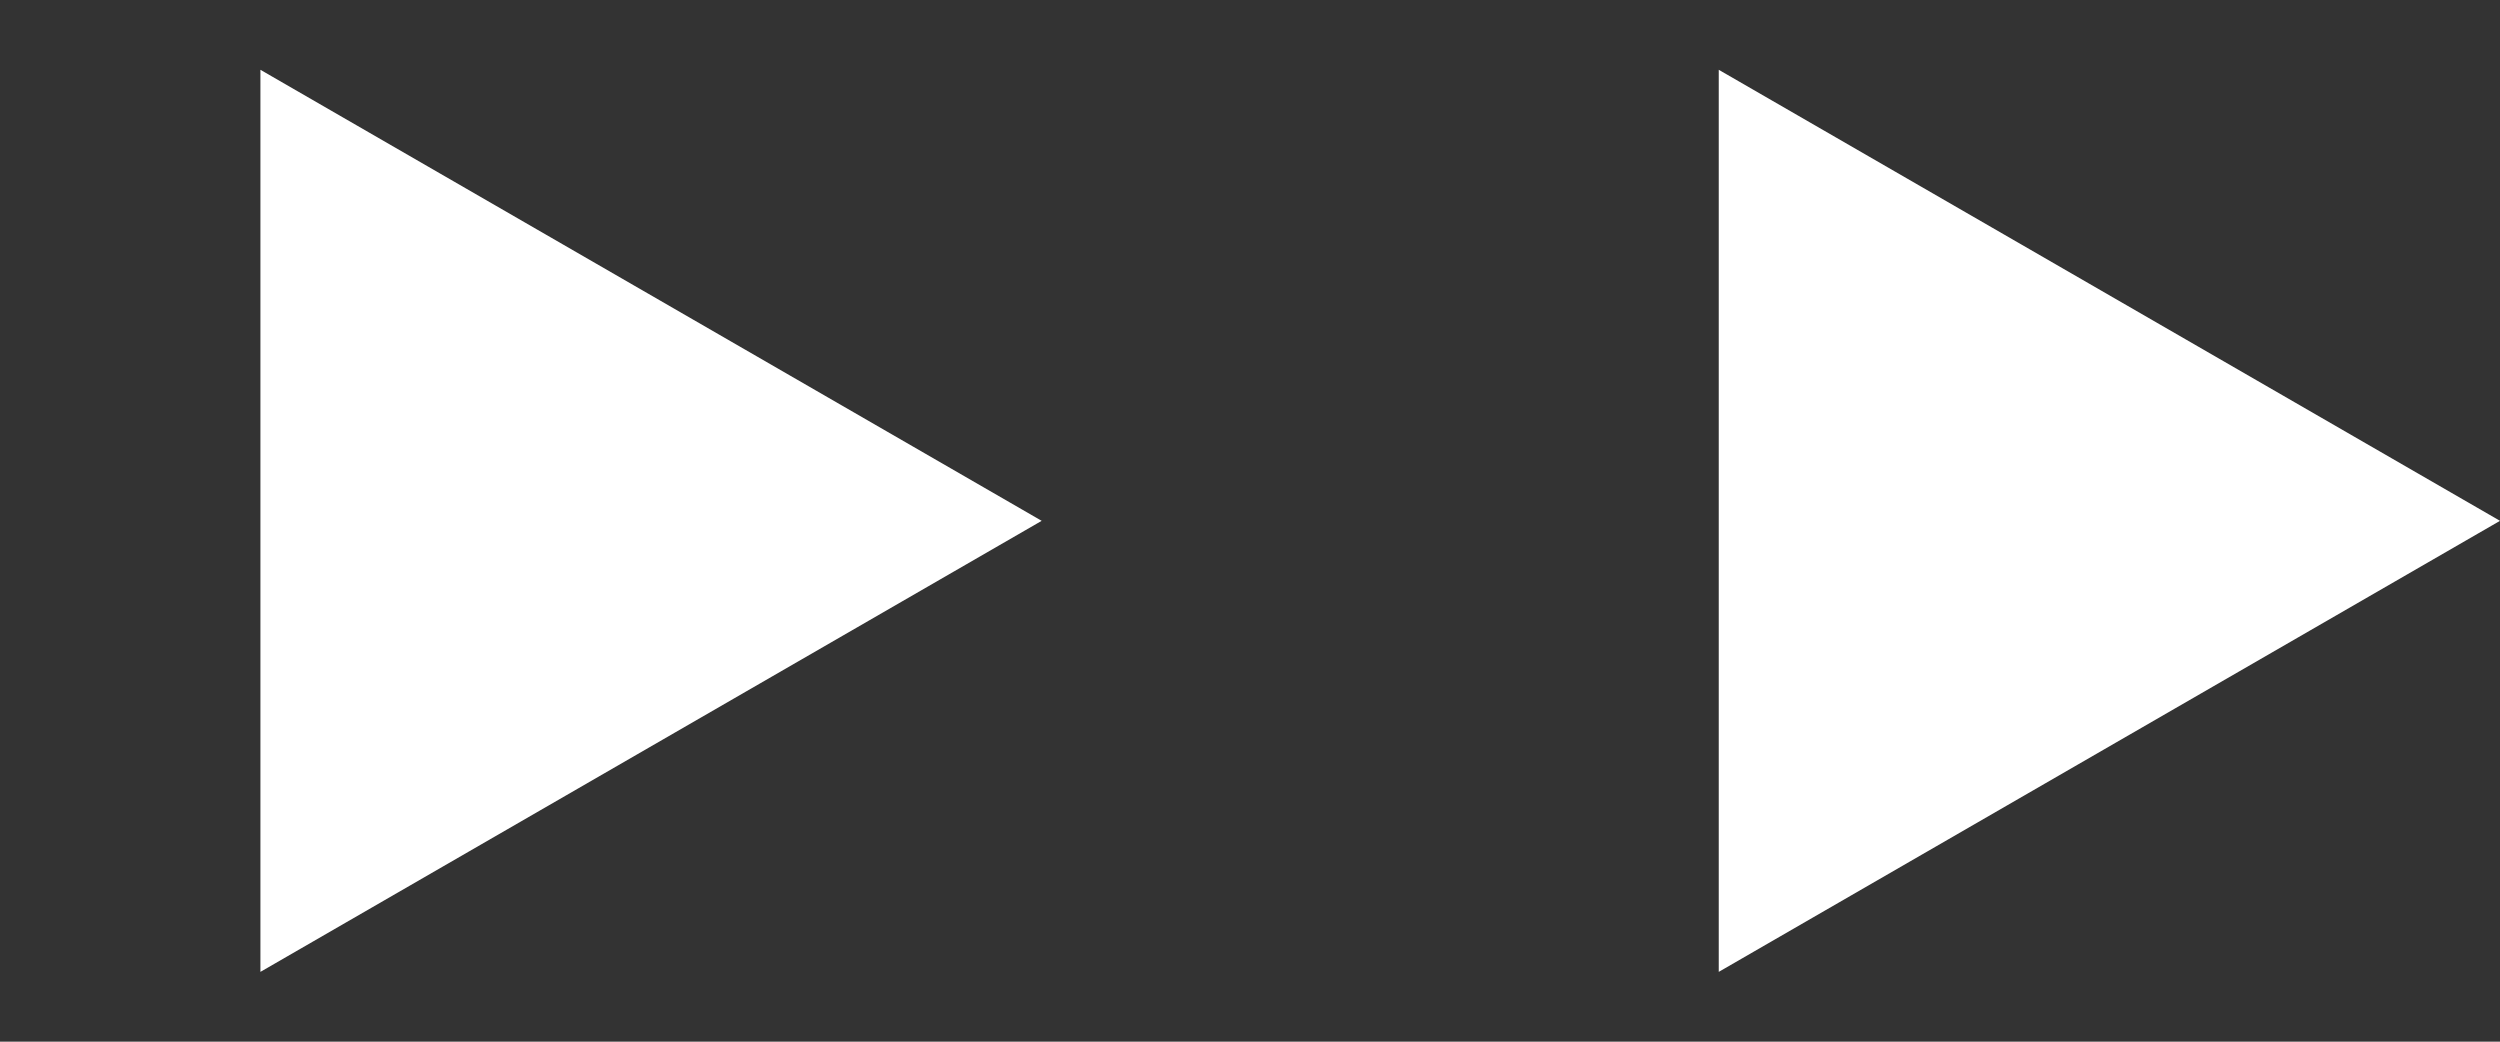 <svg width="72" height="30" viewBox="0 0 72 30" fill="none" xmlns="http://www.w3.org/2000/svg">
<rect x="0" y="0" width="72" height="30" fill="#333333" stroke="none"/>
<path d="M30 15L7.5 27.99L7.5 2.01L30 15Z" fill="white"/>
<path d="M72 15L49.5 27.99L49.5 2.01L72 15Z" fill="white"/>
</svg>
